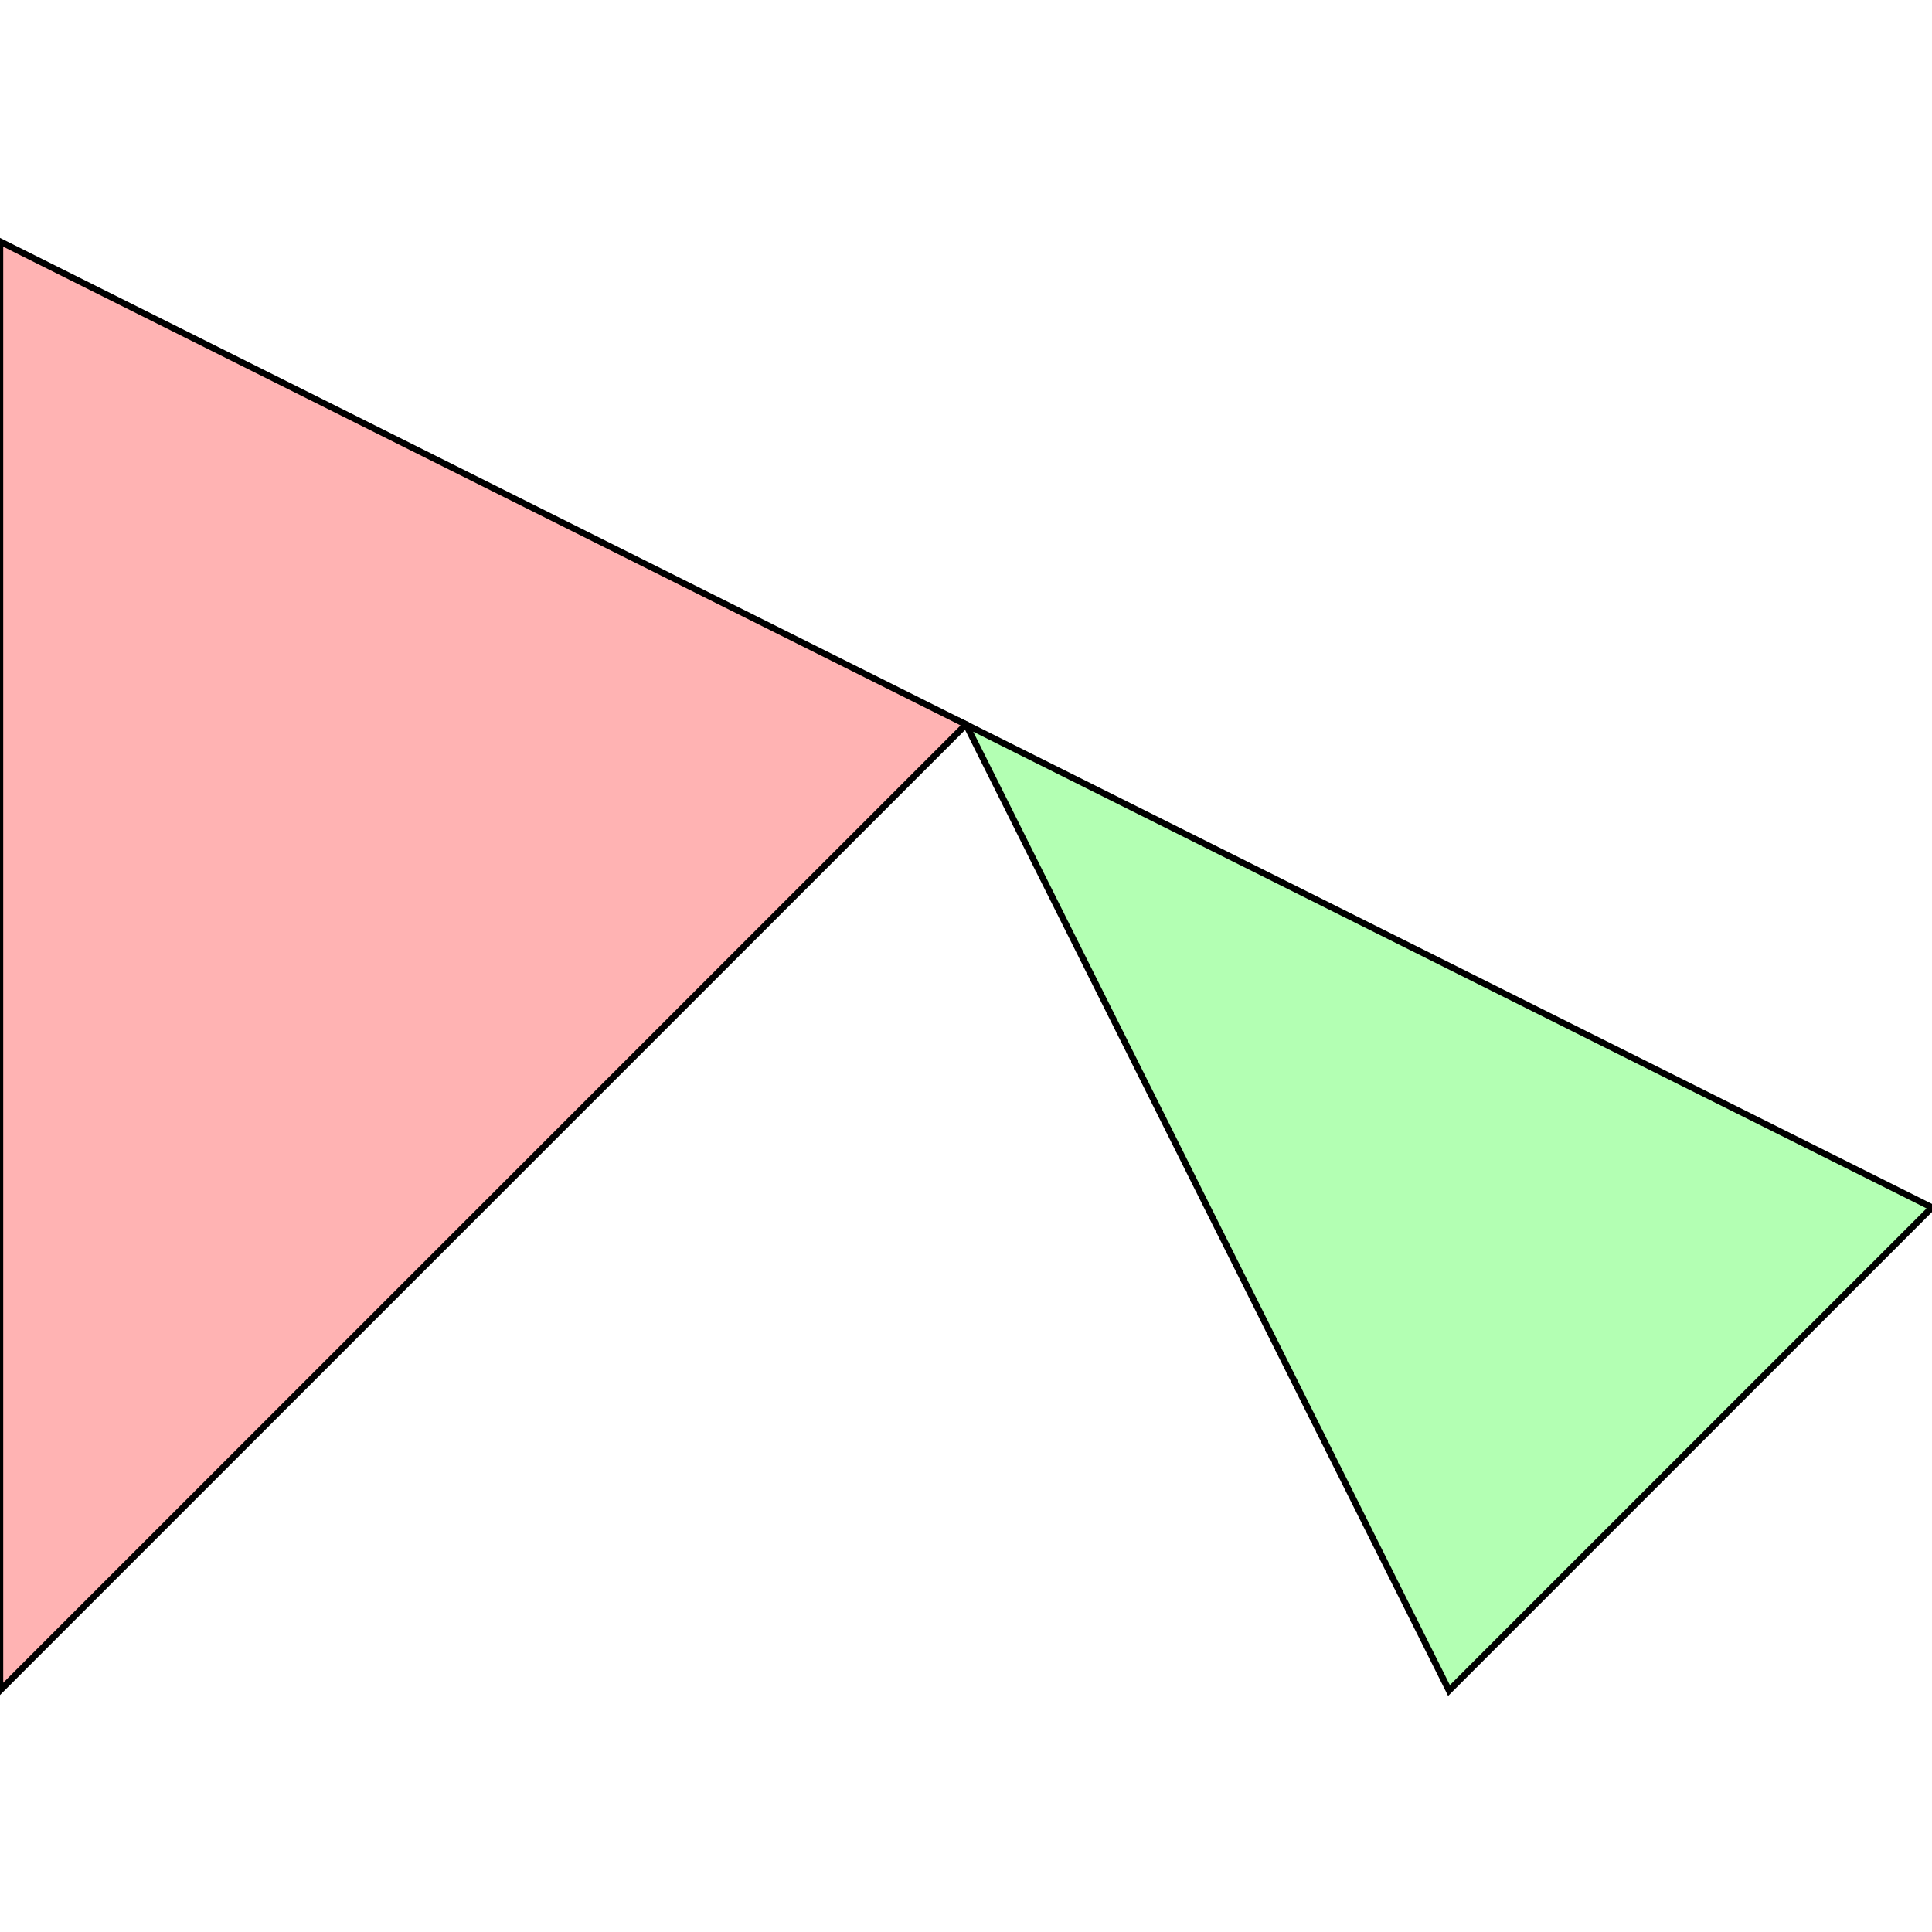 <?xml version="1.0" standalone="no"?>
<!DOCTYPE svg PUBLIC "-//W3C//DTD SVG 1.1//EN"
"http://www.w3.org/Graphics/SVG/1.1/DTD/svg11.dtd">
<svg viewBox="0 0 300 300" version="1.1"
xmlns="http://www.w3.org/2000/svg"
xmlns:xlink="http://www.w3.org/1999/xlink">
<g fill-rule="evenodd"><path d="M 0,262.5 L 0,37.5 L 150,112.5 L 0,262.5 z " style="fill-opacity:0.3;fill:rgb(255,0,0);stroke:rgb(0,0,0);stroke-width:1"/></g>
<g fill-rule="evenodd"><path d="M 300,187.5 L 225,262.5 L 150,112.5 L 300,187.5 z " style="fill-opacity:0.3;fill:rgb(0,255,0);stroke:rgb(0,0,0);stroke-width:1"/></g>
</svg>
